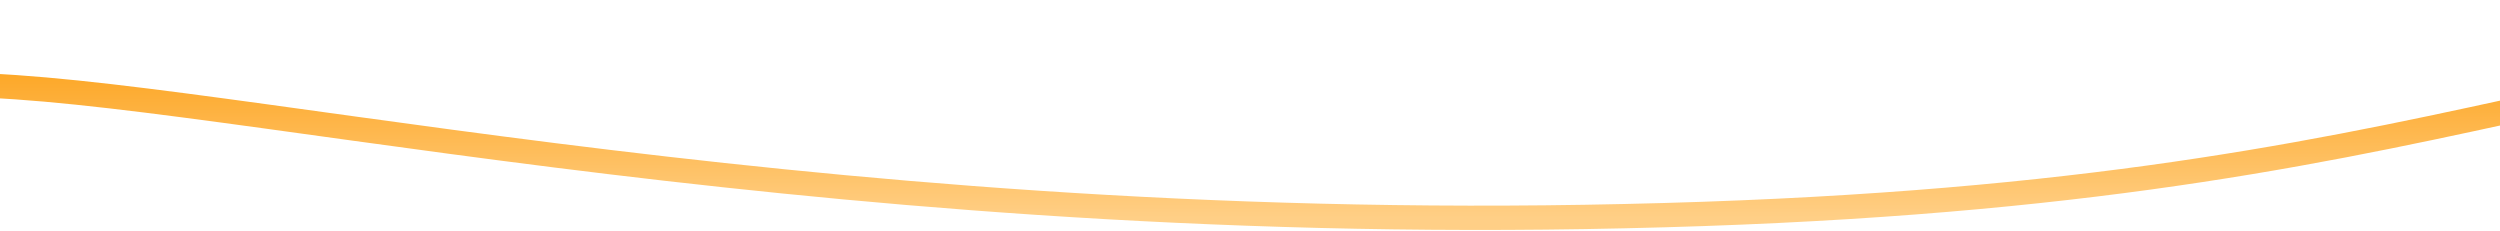 <?xml version="1.0" encoding="UTF-8" standalone="no"?><svg width='1440' height='133' viewBox='0 0 1440 133' fill='none' xmlns='http://www.w3.org/2000/svg'>
<path d='M-34.618 49.039C101.002 44.993 450.28 135.658 935.538 124.507C1433.32 113.703 1486.12 11.76 1886.6 7.081' stroke='url(#paint0_linear_18_61)' stroke-width='14'/>
<defs>
<linearGradient id='paint0_linear_18_61' x1='925.989' y1='7.081' x2='925.989' y2='125.458' gradientUnits='userSpaceOnUse'>
<stop stop-color='#FC9700'/>
<stop offset='1' stop-color='#FFCF86'/>
</linearGradient>
</defs>
</svg>
